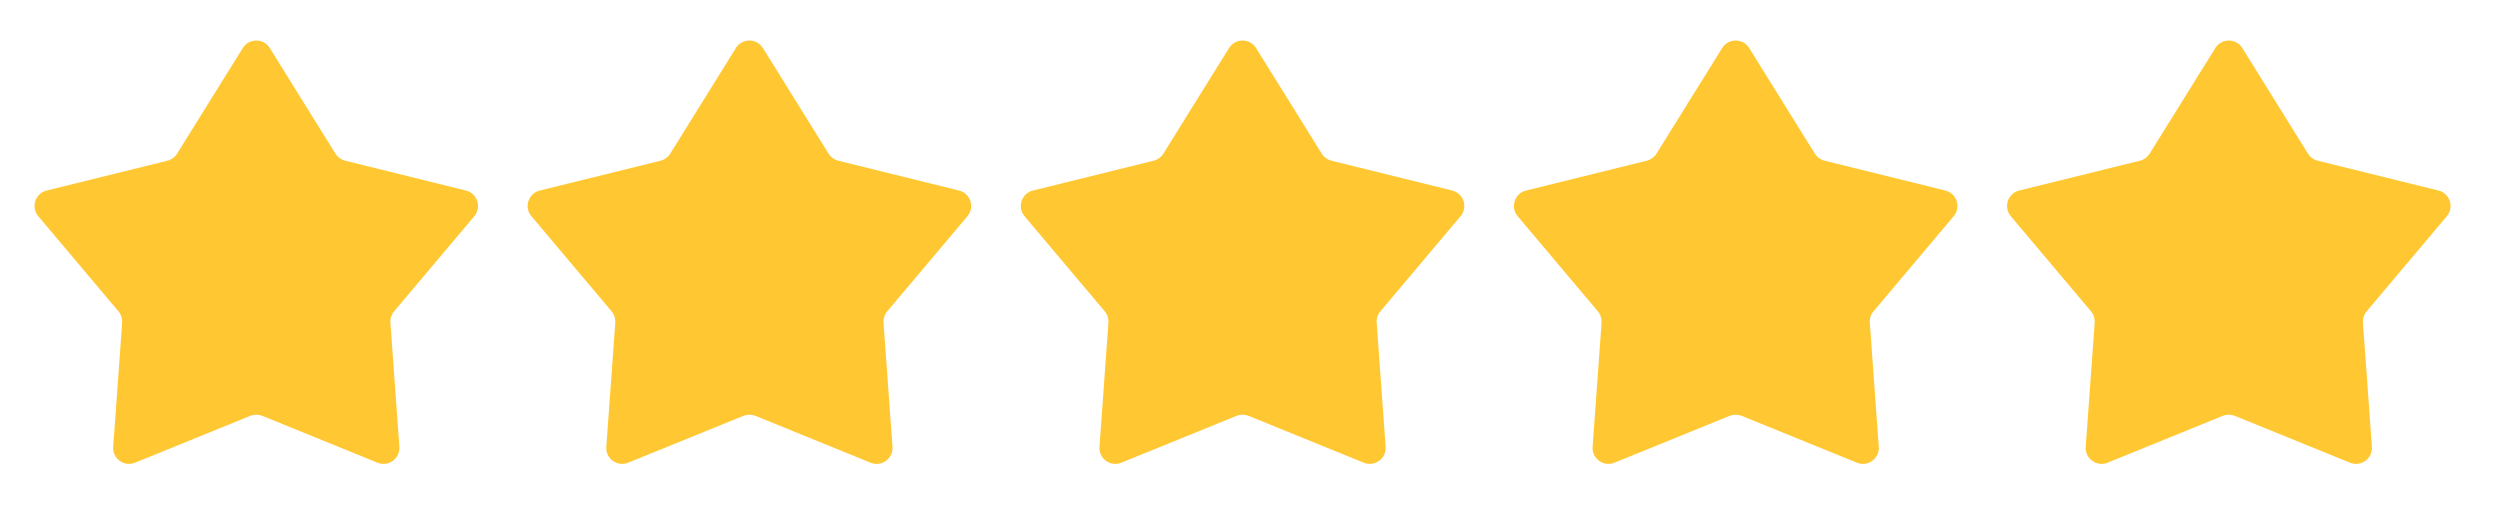 <svg width="71" height="15" viewBox="0 0 71 15" fill="none" xmlns="http://www.w3.org/2000/svg">
<path d="M6.895 1.364C7.071 1.08 7.485 1.08 7.662 1.364L9.527 4.364C9.59 4.464 9.688 4.536 9.803 4.564L13.233 5.411C13.558 5.492 13.685 5.885 13.47 6.141L11.193 8.842C11.117 8.932 11.079 9.049 11.088 9.166L11.342 12.69C11.366 13.024 11.031 13.267 10.721 13.141L7.448 11.81C7.339 11.766 7.217 11.766 7.108 11.81L3.835 13.141C3.525 13.267 3.19 13.024 3.215 12.69L3.469 9.166C3.477 9.049 3.44 8.932 3.364 8.842L1.087 6.141C0.871 5.885 0.999 5.492 1.324 5.411L4.754 4.564C4.868 4.536 4.967 4.464 5.029 4.364L6.895 1.364Z" fill="#FFC833"/>
<path d="M20.899 1.364C21.076 1.08 21.49 1.08 21.667 1.364L23.532 4.364C23.594 4.464 23.693 4.536 23.808 4.564L27.238 5.411C27.562 5.492 27.69 5.885 27.475 6.141L25.198 8.842C25.122 8.932 25.084 9.049 25.092 9.166L25.347 12.69C25.371 13.024 25.036 13.267 24.726 13.141L21.453 11.81C21.344 11.766 21.222 11.766 21.113 11.81L17.84 13.141C17.53 13.267 17.195 13.024 17.219 12.69L17.474 9.166C17.482 9.049 17.445 8.932 17.369 8.842L15.092 6.141C14.876 5.885 15.004 5.492 15.329 5.411L18.759 4.564C18.873 4.536 18.972 4.464 19.034 4.364L20.899 1.364Z" fill="#FFC833"/>
<path d="M34.905 1.364C35.082 1.08 35.495 1.08 35.672 1.364L37.538 4.364C37.6 4.464 37.699 4.536 37.813 4.564L41.243 5.411C41.568 5.492 41.696 5.885 41.48 6.141L39.203 8.842C39.127 8.932 39.089 9.049 39.098 9.166L39.352 12.69C39.376 13.024 39.041 13.267 38.731 13.141L35.459 11.81C35.349 11.766 35.227 11.766 35.118 11.81L31.846 13.141C31.535 13.267 31.201 13.024 31.225 12.69L31.479 9.166C31.488 9.049 31.45 8.932 31.374 8.842L29.097 6.141C28.881 5.885 29.009 5.492 29.334 5.411L32.764 4.564C32.878 4.536 32.977 4.464 33.039 4.364L34.905 1.364Z" fill="#FFC833"/>
<path d="M48.91 1.364C49.087 1.08 49.5 1.08 49.677 1.364L51.542 4.364C51.605 4.464 51.703 4.536 51.818 4.564L55.248 5.411C55.573 5.492 55.701 5.885 55.485 6.141L53.208 8.842C53.132 8.932 53.094 9.049 53.103 9.166L53.357 12.69C53.381 13.024 53.046 13.267 52.736 13.141L49.464 11.81C49.354 11.766 49.232 11.766 49.123 11.81L45.85 13.141C45.54 13.267 45.206 13.024 45.23 12.69L45.484 9.166C45.492 9.049 45.455 8.932 45.379 8.842L43.102 6.141C42.886 5.885 43.014 5.492 43.339 5.411L46.769 4.564C46.883 4.536 46.982 4.464 47.044 4.364L48.91 1.364Z" fill="#FFC833"/>
<path d="M62.915 1.364C63.091 1.08 63.505 1.08 63.682 1.364L65.547 4.364C65.61 4.464 65.708 4.536 65.823 4.564L69.253 5.411C69.578 5.492 69.706 5.885 69.49 6.141L67.213 8.842C67.137 8.932 67.099 9.049 67.108 9.166L67.362 12.69C67.386 13.024 67.051 13.267 66.741 13.141L63.468 11.81C63.359 11.766 63.237 11.766 63.128 11.81L59.855 13.141C59.545 13.267 59.21 13.024 59.234 12.69L59.489 9.166C59.497 9.049 59.46 8.932 59.384 8.842L57.107 6.141C56.891 5.885 57.019 5.492 57.344 5.411L60.774 4.564C60.888 4.536 60.987 4.464 61.049 4.364L62.915 1.364Z" fill="#FFC833"/>
</svg>
